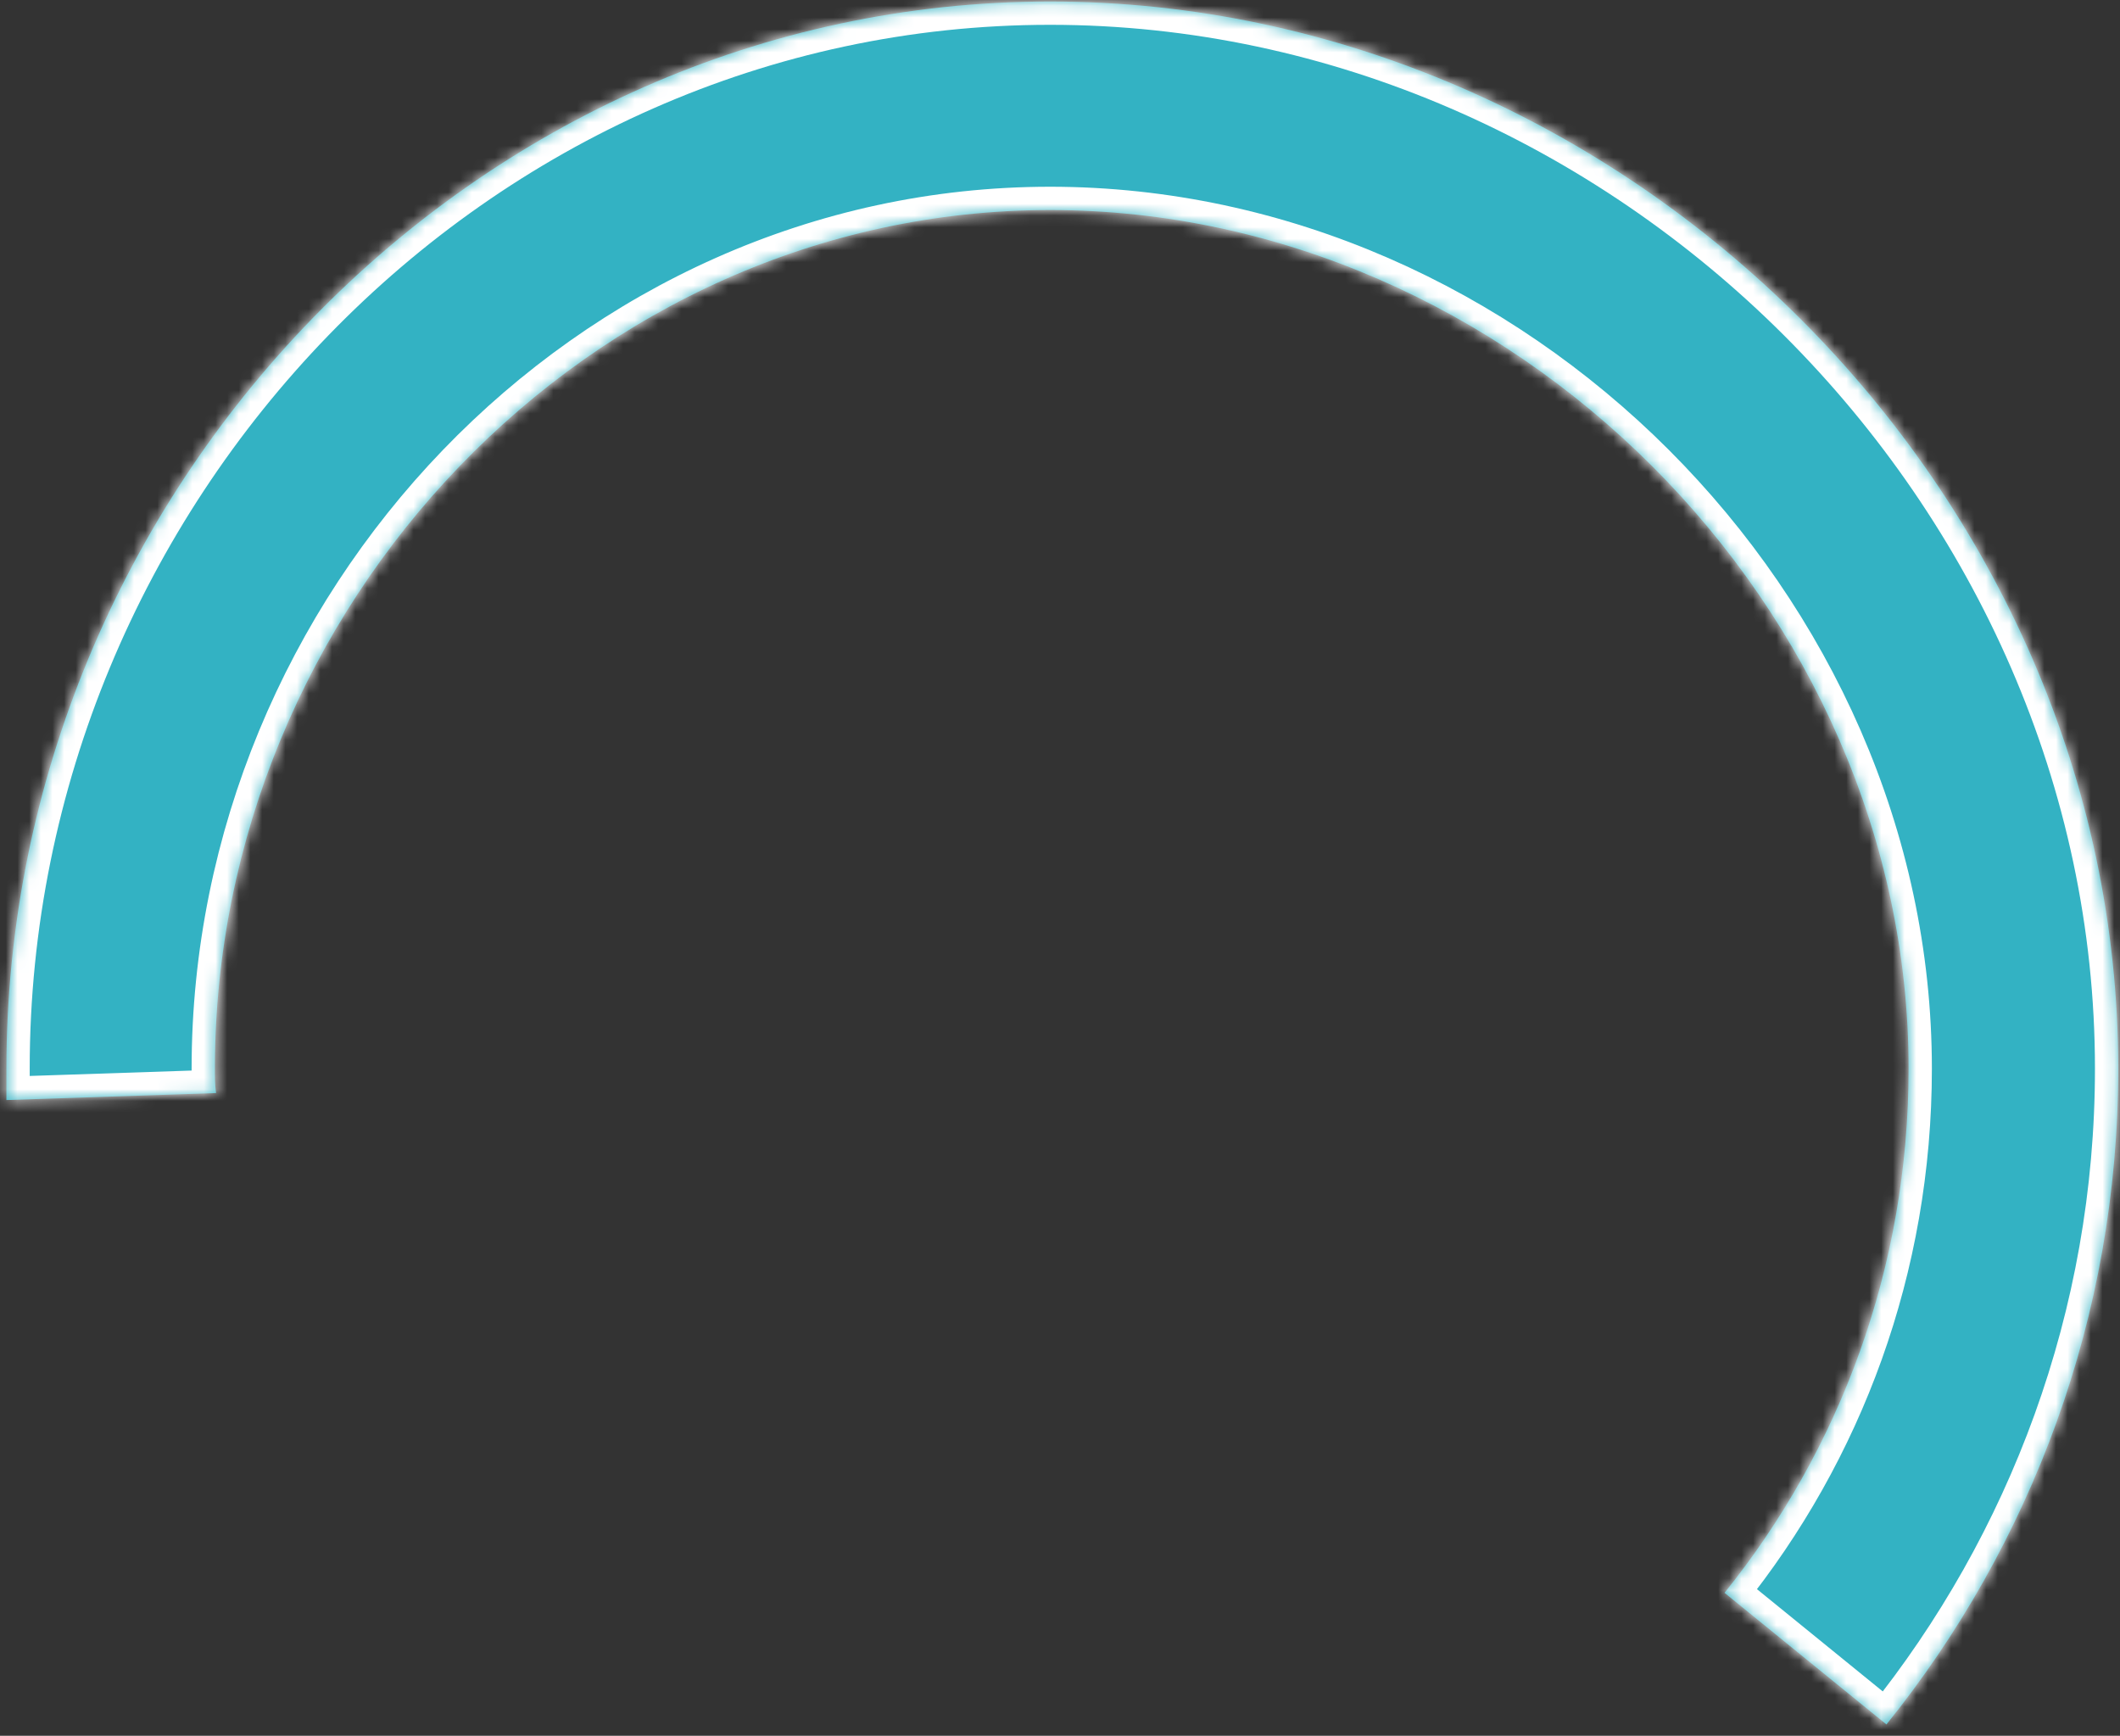 ﻿<?xml version="1.0" encoding="utf-8"?>
<svg version="1.1" xmlns:xlink="http://www.w3.org/1999/xlink" width="182px" height="149px" xmlns="http://www.w3.org/2000/svg">
  <rect width="100%" height="100%" fill="#333333" stroke="none"/>
  <defs>
    <mask fill="white" id="clip2497">
      <path d="M 18.55 93.83  C 18.55 93.83  0.55 94.43  0.55 94.43  C 0.55 93.53  0.55 92.63  0.55 91.73  C 0.55 42.23  40.65 0.13  90.15 0.13  C 139.65 0.13  181.85 42.23  181.85 91.73  C 181.85 113.03  174.35 132.63  161.95 148.03  C 161.95 148.03  148.05 136.73  148.05 136.73  C 157.95 124.43  163.85 108.83  163.85 91.73  C 163.85 52.13  129.75 18.03  90.15 18.03  C 50.55 18.03  18.45 52.13  18.45 91.73  C 18.45 92.43  18.45 93.13  18.55 93.83  Z " fill-rule="evenodd" />
    </mask>
  </defs>
  <g transform="matrix(1 0 0 1 -433 -18960 )">
    <path d="M 18.55 93.83  C 18.55 93.83  0.55 94.43  0.55 94.43  C 0.55 93.53  0.55 92.63  0.55 91.73  C 0.55 42.23  40.65 0.13  90.15 0.13  C 139.65 0.13  181.85 42.23  181.85 91.73  C 181.85 113.03  174.35 132.63  161.95 148.03  C 161.95 148.03  148.05 136.73  148.05 136.73  C 157.95 124.43  163.85 108.83  163.85 91.73  C 163.85 52.13  129.75 18.03  90.15 18.03  C 50.55 18.03  18.45 52.13  18.45 91.73  C 18.45 92.43  18.45 93.13  18.55 93.83  Z " fill-rule="nonzero" fill="#33b2c3" stroke="none" transform="matrix(1 0 0 1 433 18960 )" />
    <path d="M 18.55 93.83  C 18.55 93.83  0.55 94.43  0.55 94.43  C 0.55 93.53  0.55 92.63  0.55 91.73  C 0.55 42.23  40.65 0.13  90.15 0.13  C 139.65 0.13  181.85 42.23  181.85 91.73  C 181.85 113.03  174.35 132.63  161.95 148.03  C 161.95 148.03  148.05 136.73  148.05 136.73  C 157.95 124.43  163.85 108.83  163.85 91.73  C 163.85 52.13  129.75 18.03  90.15 18.03  C 50.55 18.03  18.45 52.13  18.45 91.73  C 18.45 92.43  18.45 93.13  18.55 93.83  Z " stroke-width="4" stroke="#ffffff" fill="none" transform="matrix(1 0 0 1 433 18960 )" mask="url(#clip2497)" />
  </g>
</svg>